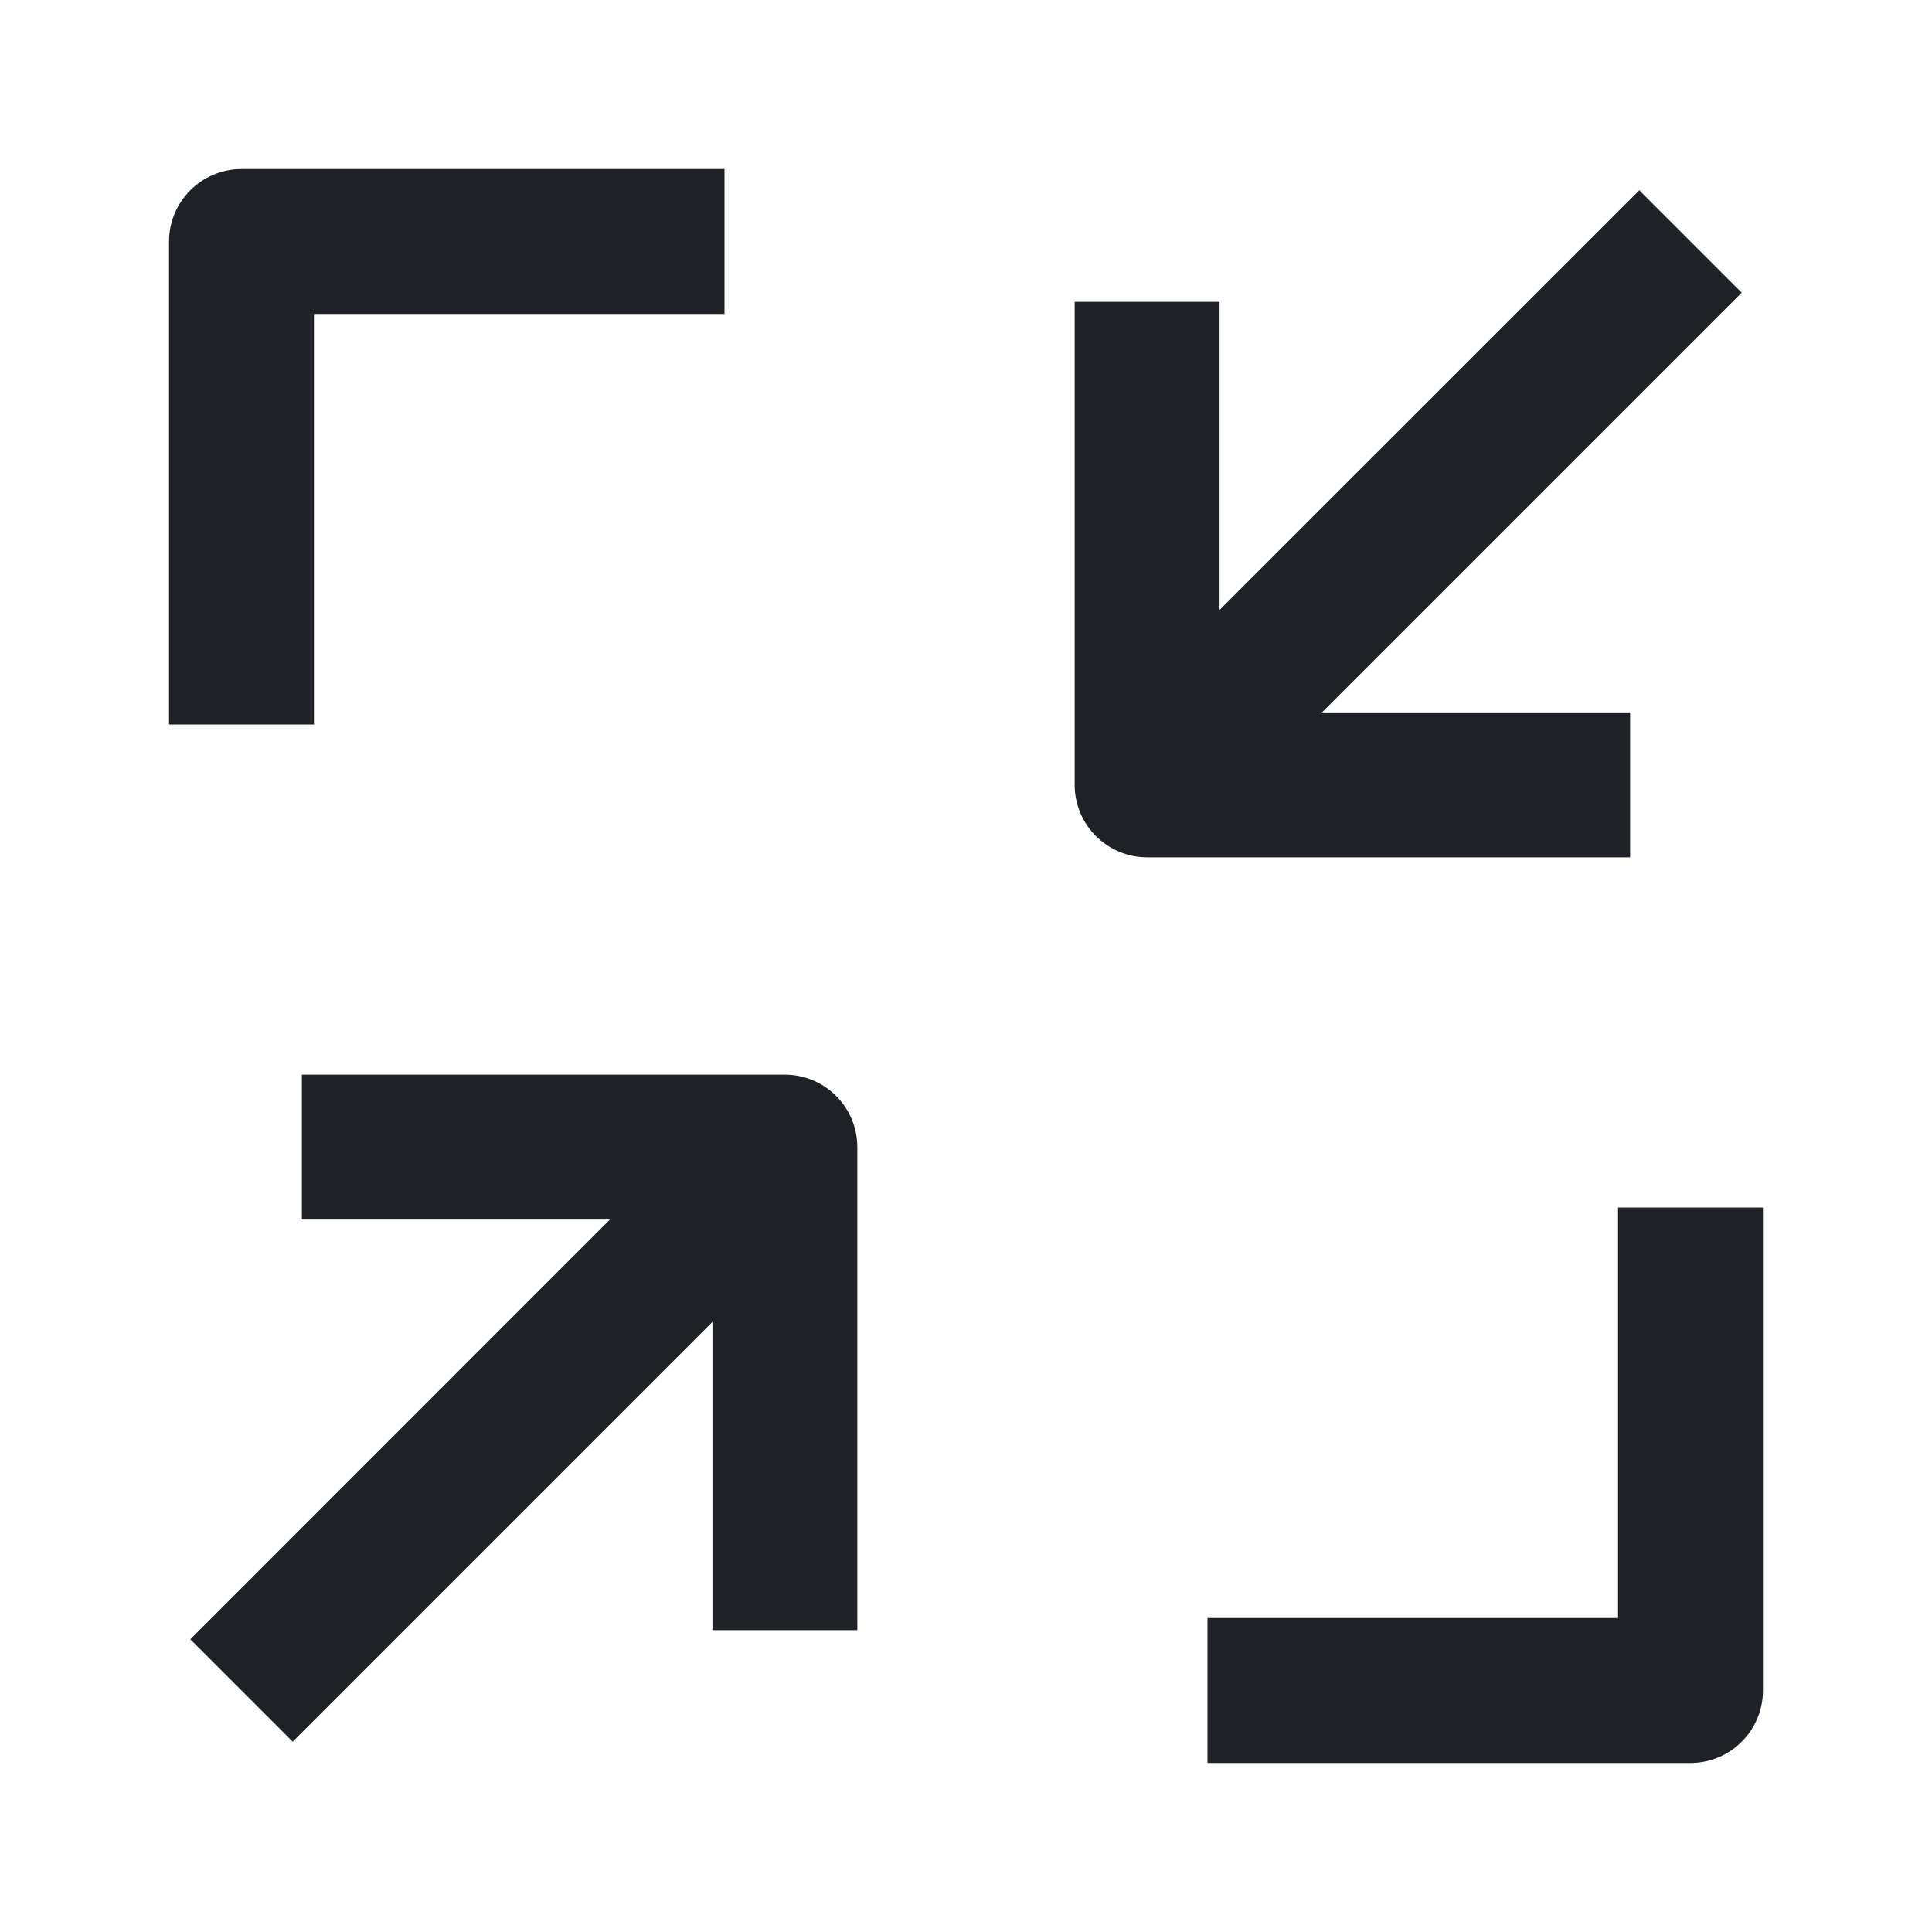 <svg width="16" height="16" viewBox="0 0 16 16" fill="none" xmlns="http://www.w3.org/2000/svg">
<path d="M1.4 2C1.4 1.669 1.669 1.4 2 1.4H6V2.6H2.6V6H1.4V2ZM14.424 2.424L10.948 5.9H13.5V7.1H9.5C9.169 7.1 8.9 6.831 8.9 6.5V2.5H10.1V5.051L13.576 1.576L14.424 2.424ZM5.051 10.1H2.5V8.9H6.5C6.831 8.9 7.1 9.169 7.1 9.5V13.5H5.9V10.948L2.424 14.424L1.576 13.576L5.051 10.1ZM14.6 10L14.6 14C14.6 14.159 14.537 14.312 14.424 14.424C14.312 14.537 14.159 14.6 14 14.6H10V13.4H13.4L13.4 10H14.6Z" fill="#1E2226"/>
</svg>
